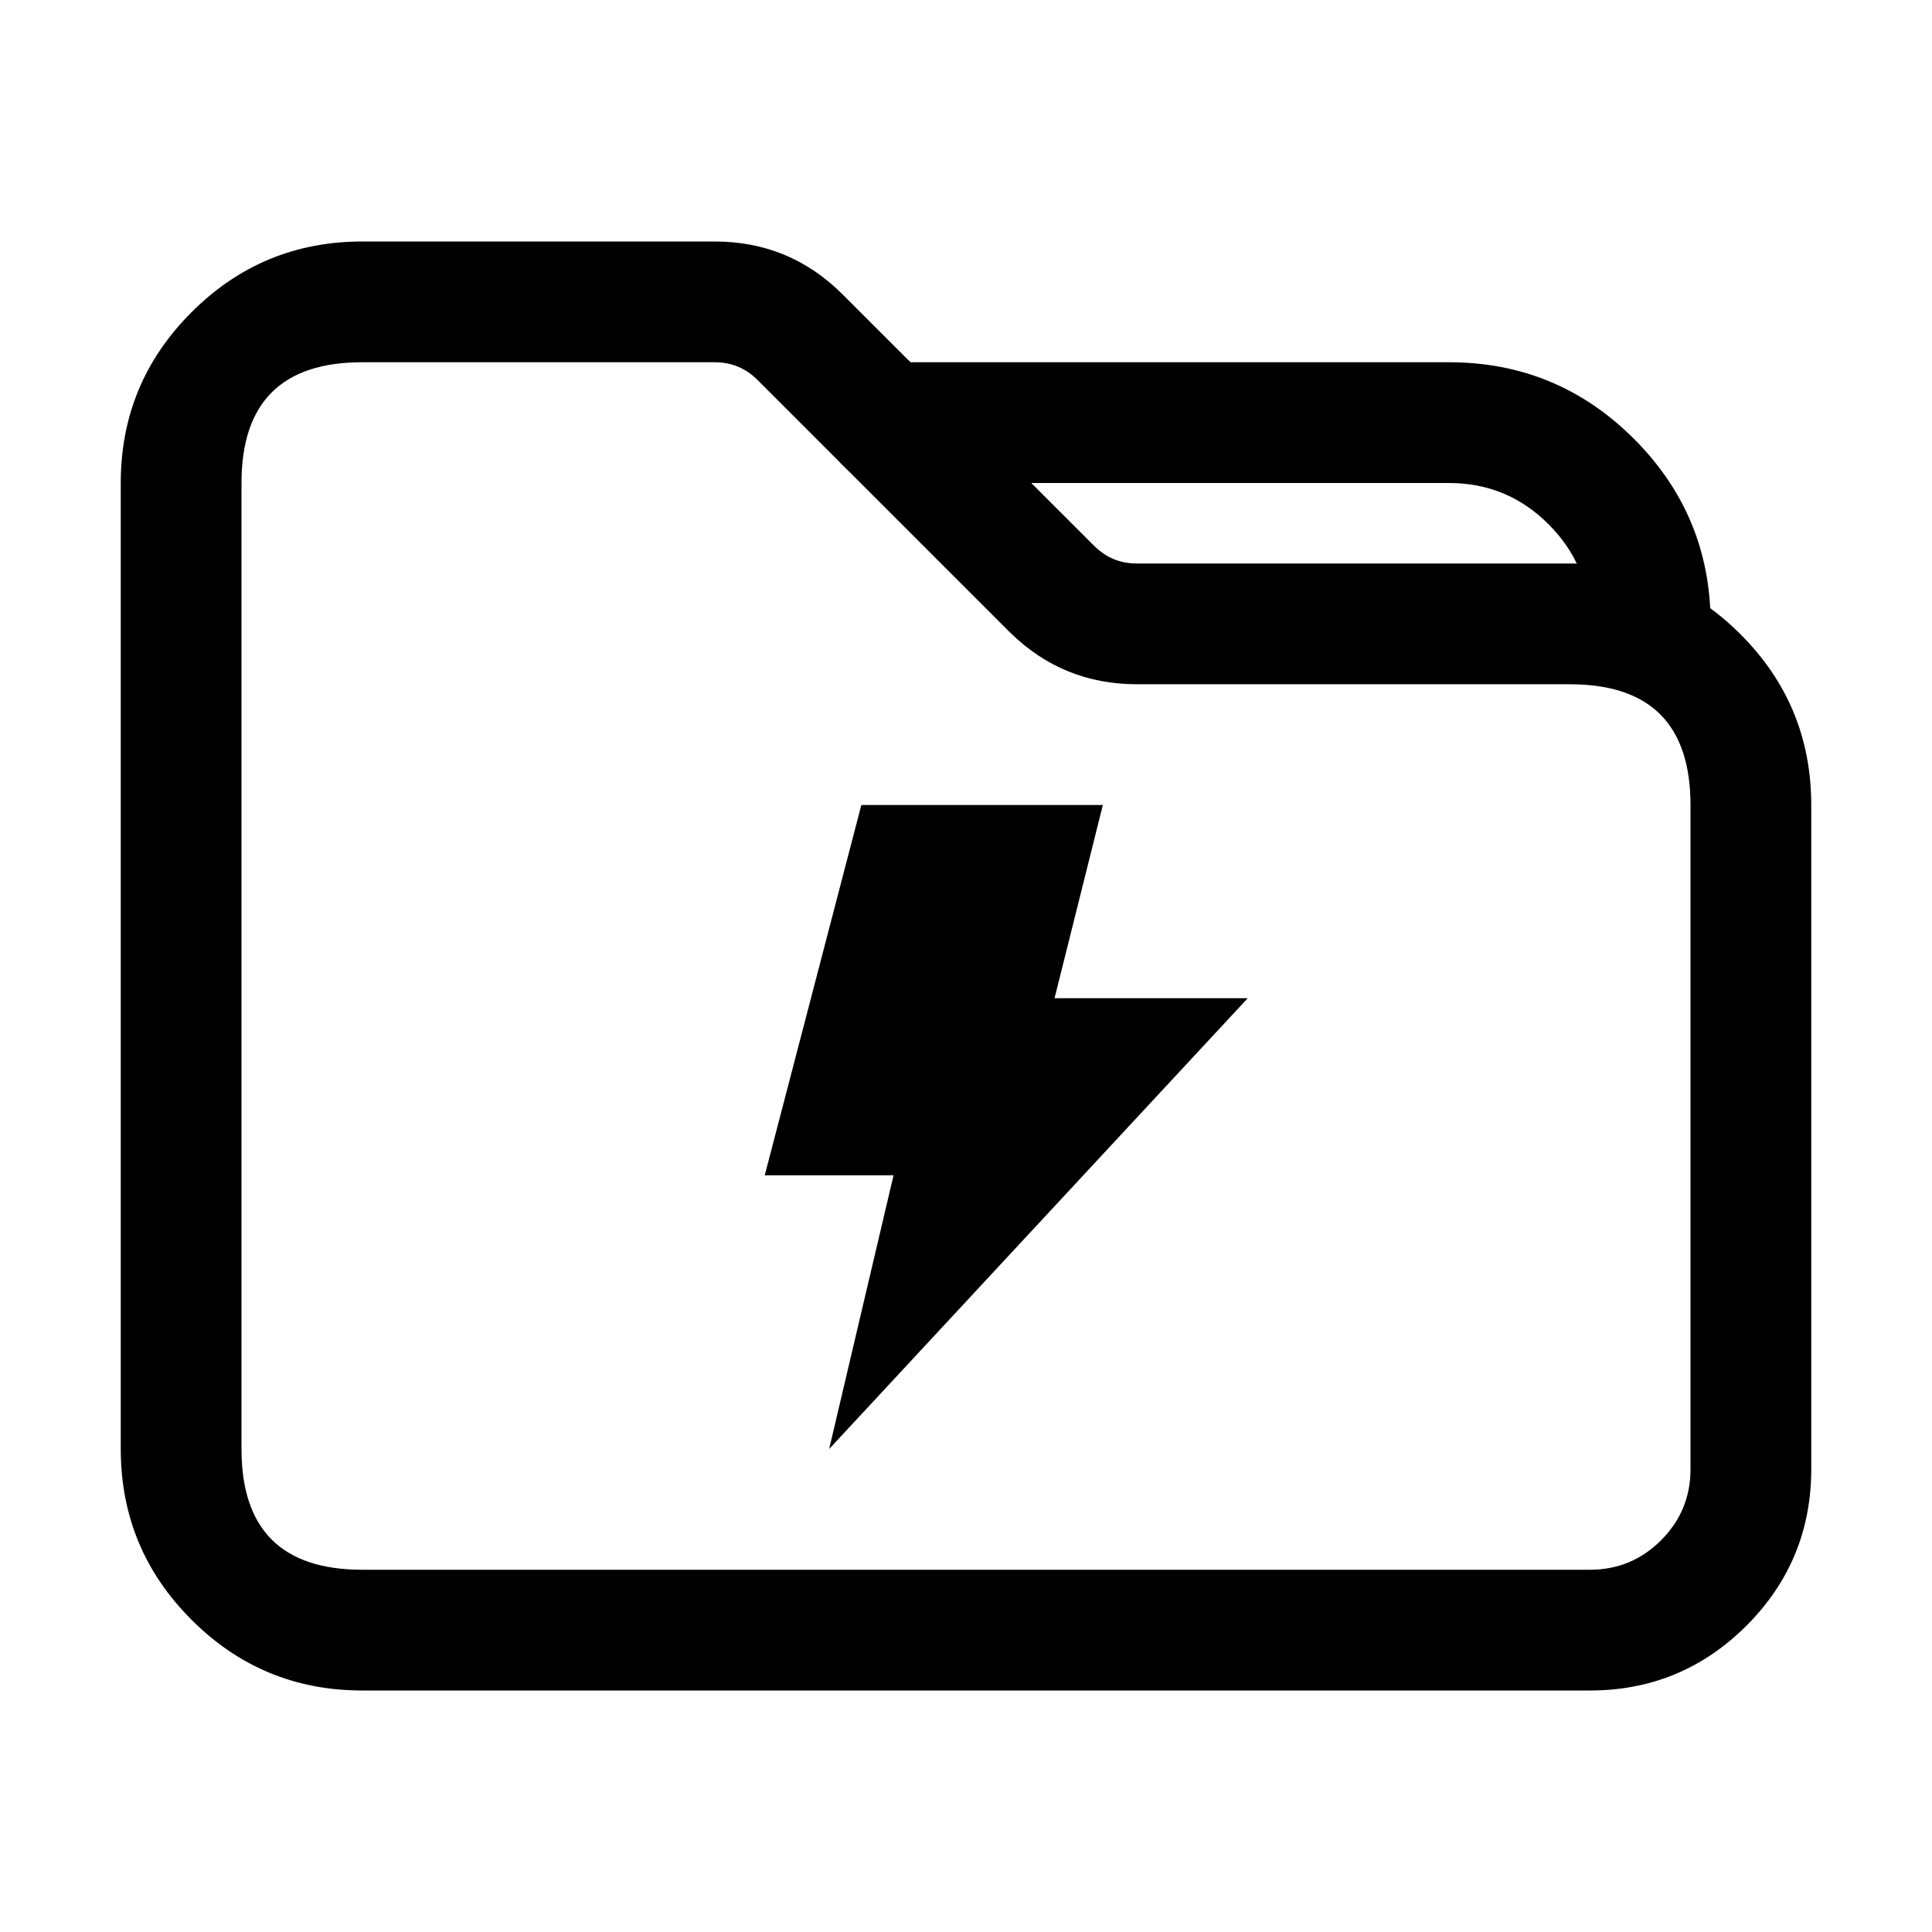 <svg xmlns="http://www.w3.org/2000/svg" xmlns:xlink="http://www.w3.org/1999/xlink" fill="none" version="1.1" width="24" height="24" viewBox="0 0 24 24"><defs><clipPath id="master_svg0_91_01884"><rect x="0" y="0" width="24" height="24" rx="0"/></clipPath></defs><g clip-path="url(#master_svg0_91_01884)"><g><path d="M1.5,6L1.5,18Q1.5,19.243,2.379,20.121Q3.257,21,4.5,21L19.75,21Q20.889,21,21.695,20.195Q22.5,19.389,22.5,18.25L22.5,10Q22.5,8.757,21.621,7.879Q20.743,7,19.5,7L14.121,7Q13.811,7,13.592,6.78Q13.58,6.768,13.568,6.757L10.47,3.66Q9.811,3,8.879,3L4.5,3Q3.257,3,2.379,3.879Q1.5,4.757,1.5,6ZM4.5,19.5Q3,19.5,3,18L3,6Q3,4.5,4.5,4.5L8.879,4.5Q9.19,4.5,9.41,4.72L12.53,7.84Q12.543,7.854,12.557,7.866Q13.207,8.499,14.121,8.5L19.5,8.5Q21,8.5,21,10L21,18.25Q21,18.768,20.634,19.134Q20.268,19.5,19.75,19.5L4.5,19.5Z" fill-rule="evenodd" fill="#000000" fill-opacity="1"/></g><g><path d="M11,4.5L18,4.5Q19.346,4.5,20.298,5.452Q21.25,6.404,21.25,7.75Q21.25,7.824,21.236,7.896Q21.221,7.969,21.193,8.037Q21.165,8.105,21.124,8.167Q21.083,8.228,21.03,8.28Q20.978,8.333,20.917,8.374Q20.855,8.415,20.787,8.443Q20.719,8.471,20.646,8.486Q20.574,8.5,20.5,8.5Q20.426,8.5,20.354,8.486Q20.281,8.471,20.213,8.443Q20.145,8.415,20.083,8.374Q20.022,8.333,19.97,8.28Q19.917,8.228,19.876,8.167Q19.835,8.105,19.807,8.037Q19.779,7.969,19.764,7.896Q19.75,7.824,19.75,7.75Q19.75,7.025,19.237,6.513Q18.725,6,18,6L11,6Q10.926,6,10.854,5.986Q10.781,5.971,10.713,5.943Q10.645,5.915,10.583,5.874Q10.522,5.833,10.47,5.78Q10.417,5.728,10.376,5.667Q10.335,5.605,10.307,5.537Q10.279,5.469,10.264,5.396Q10.25,5.324,10.25,5.25Q10.25,5.176,10.264,5.104Q10.279,5.031,10.307,4.963Q10.335,4.895,10.376,4.833Q10.417,4.772,10.47,4.72Q10.522,4.667,10.583,4.626Q10.645,4.585,10.713,4.557Q10.781,4.529,10.854,4.514Q10.926,4.5,11,4.5Z" fill-rule="evenodd" fill="#000000" fill-opacity="1"/></g><g><path d="M13.7,10L10.7,10L9.5,14.6L11.1,14.6L10.3,18L15.5,12.4L13.1,12.4L13.7,10Z" fill="#000000" fill-opacity="1"/></g></g></svg>